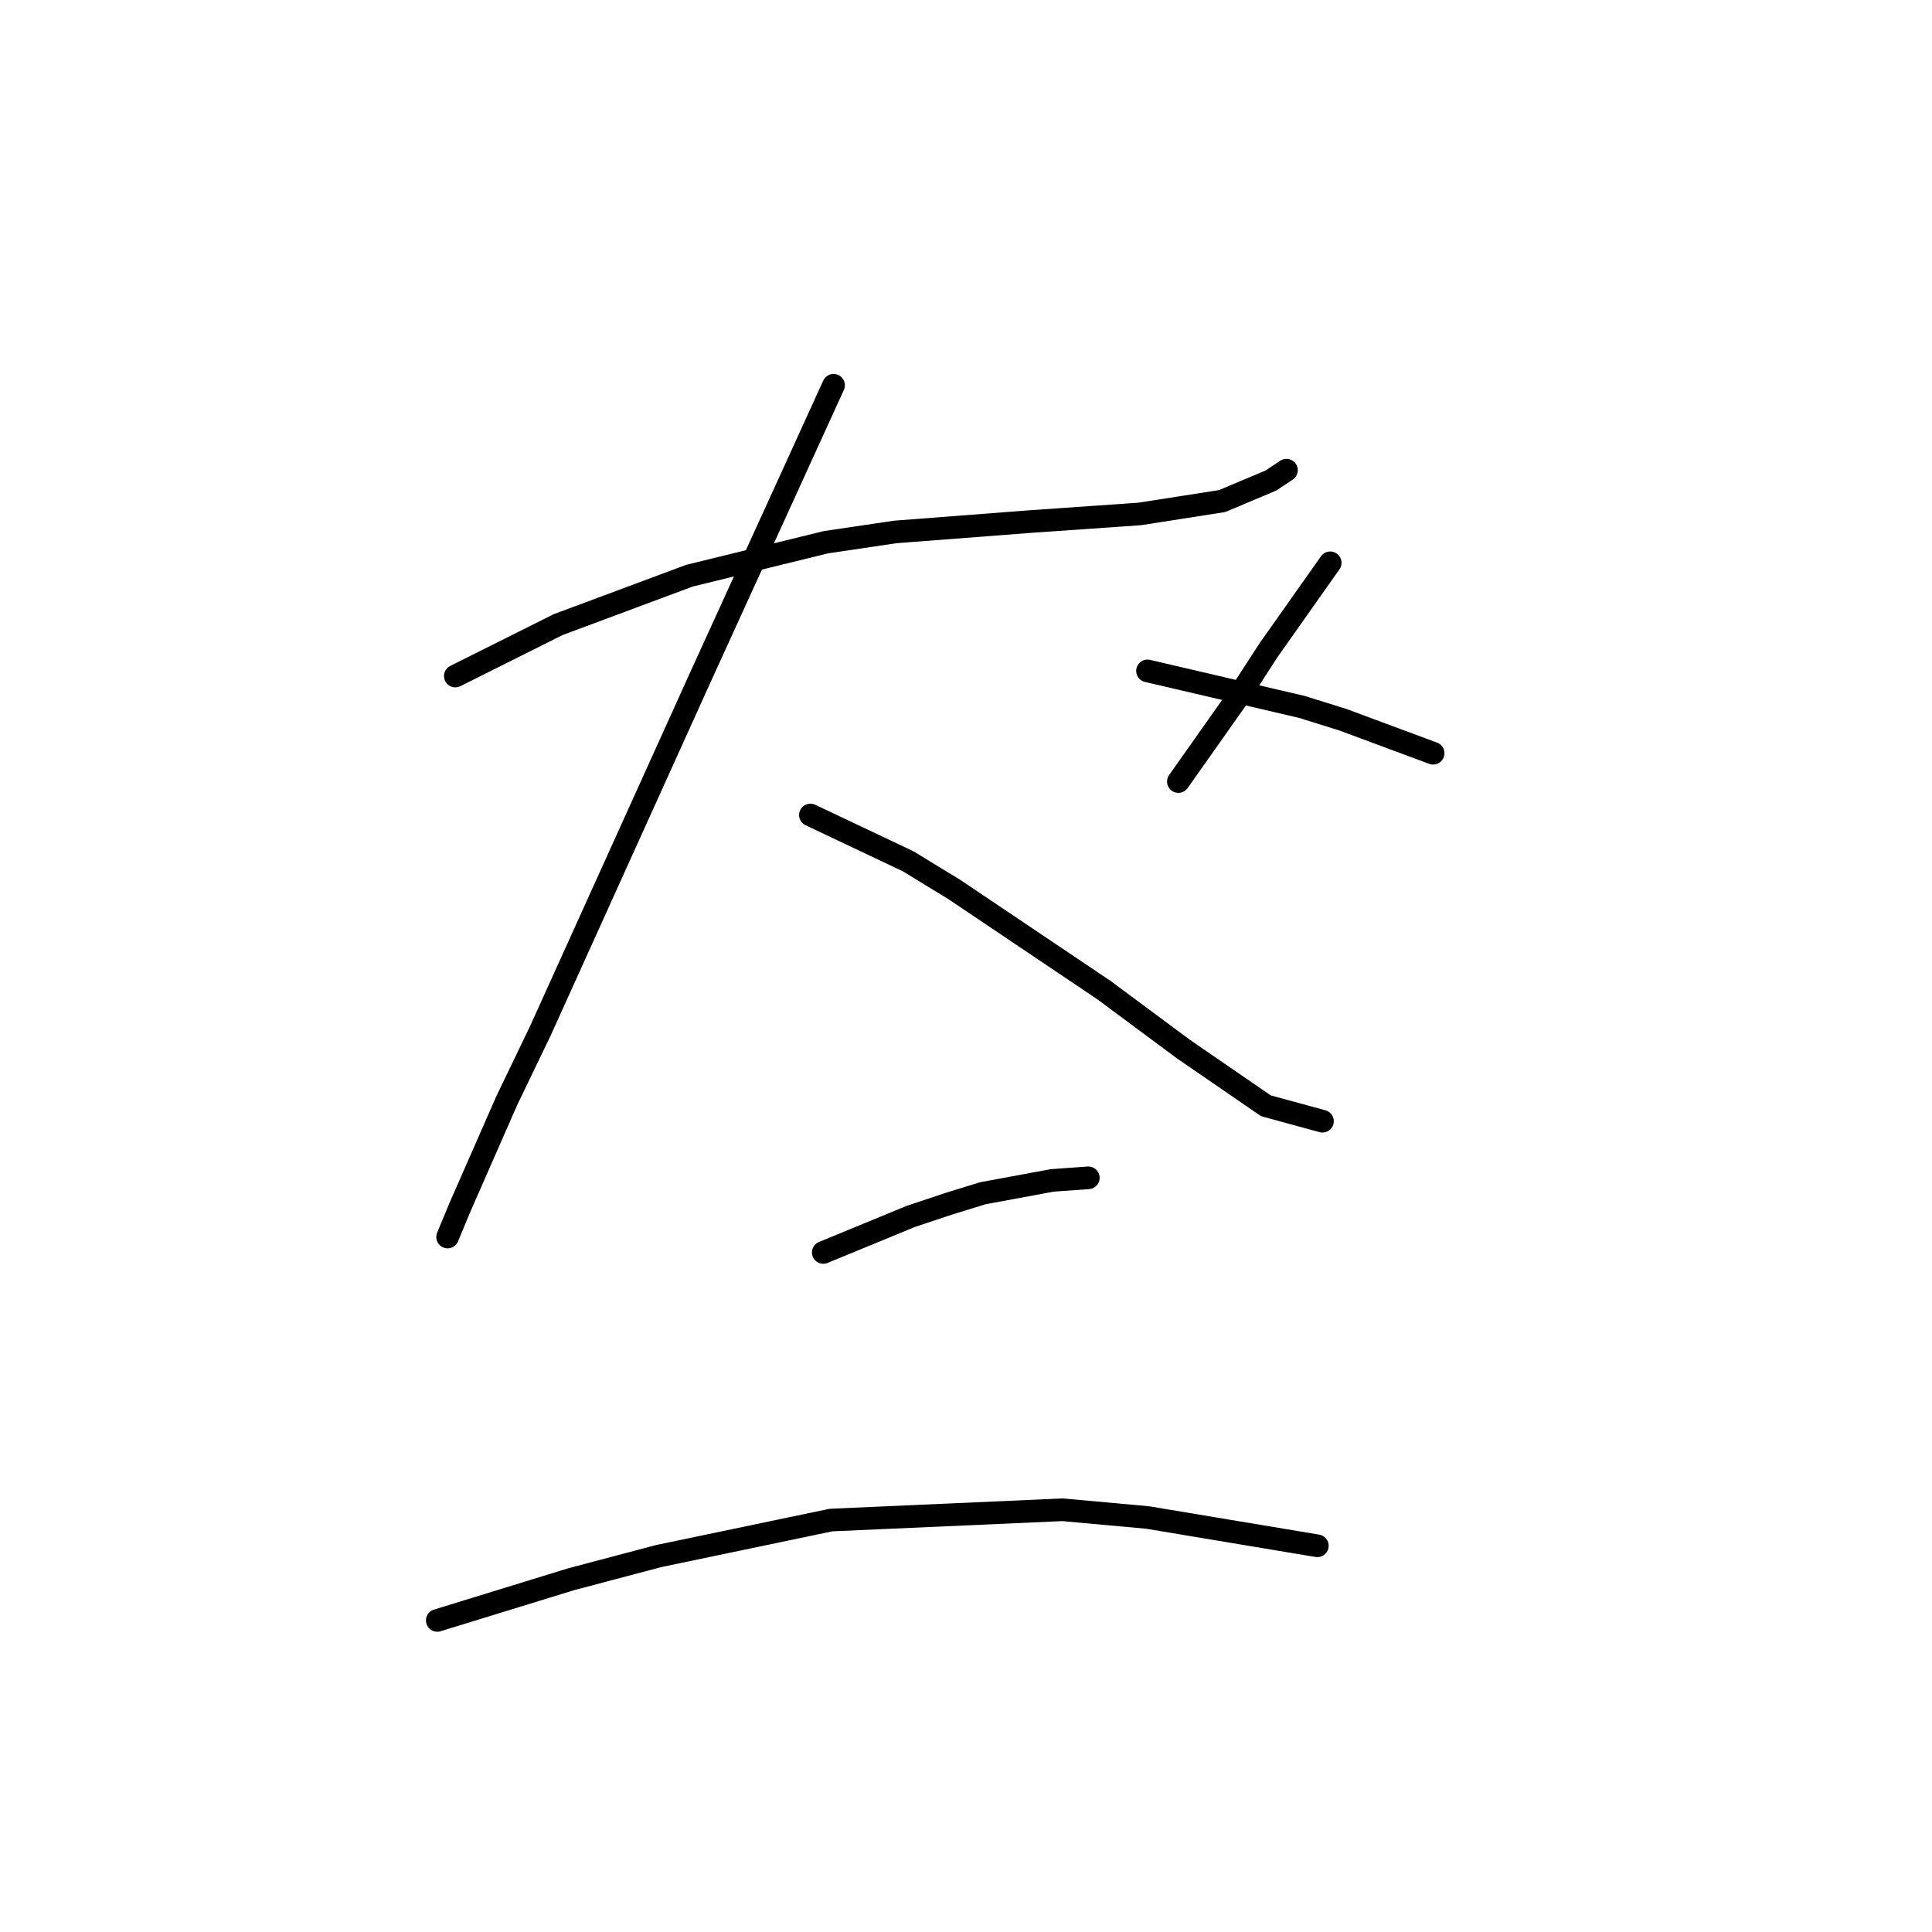 <?xml version="1.0" standalone="no"?>
    <svg width="256" height="256" xmlns="http://www.w3.org/2000/svg" version="1.1">
    <polyline stroke="black" stroke-width="3" stroke-linecap="round" fill="transparent" stroke-linejoin="round" points="60.33 89.579 67.15 86.17 73.969 82.76 91.358 76.282 109.429 71.849 118.635 70.485 136.366 69.122 151.027 68.099 161.938 66.394 168.416 63.666 170.462 62.302 170.462 62.302 " />
        <polyline stroke="black" stroke-width="3" stroke-linecap="round" fill="transparent" stroke-linejoin="round" points="110.452 51.05 101.587 70.485 92.722 89.92 71.582 136.633 67.15 145.839 61.012 159.818 59.307 163.91 59.307 163.91 " />
        <polyline stroke="black" stroke-width="3" stroke-linecap="round" fill="transparent" stroke-linejoin="round" points="107.383 107.992 113.862 111.06 120.34 114.129 126.478 117.88 146.254 131.177 156.823 139.019 167.734 146.521 175.236 148.566 175.236 148.566 " />
        <polyline stroke="black" stroke-width="3" stroke-linecap="round" fill="transparent" stroke-linejoin="round" points="176.259 74.577 172.167 80.373 168.075 86.17 164.325 91.966 156.142 103.559 156.142 103.559 " />
        <polyline stroke="black" stroke-width="3" stroke-linecap="round" fill="transparent" stroke-linejoin="round" points="152.05 88.898 162.279 91.284 172.508 93.671 177.963 95.376 189.897 99.808 189.897 99.808 " />
        <polyline stroke="black" stroke-width="3" stroke-linecap="round" fill="transparent" stroke-linejoin="round" points="109.088 165.956 114.885 163.569 120.681 161.182 125.796 159.477 130.228 158.113 139.434 156.409 144.208 156.068 144.208 156.068 " />
        <polyline stroke="black" stroke-width="3" stroke-linecap="round" fill="transparent" stroke-linejoin="round" points="57.943 214.714 66.809 211.986 75.674 209.258 87.267 206.19 110.111 201.416 140.798 200.052 152.05 201.075 174.554 204.826 174.554 204.826 " />
        </svg>